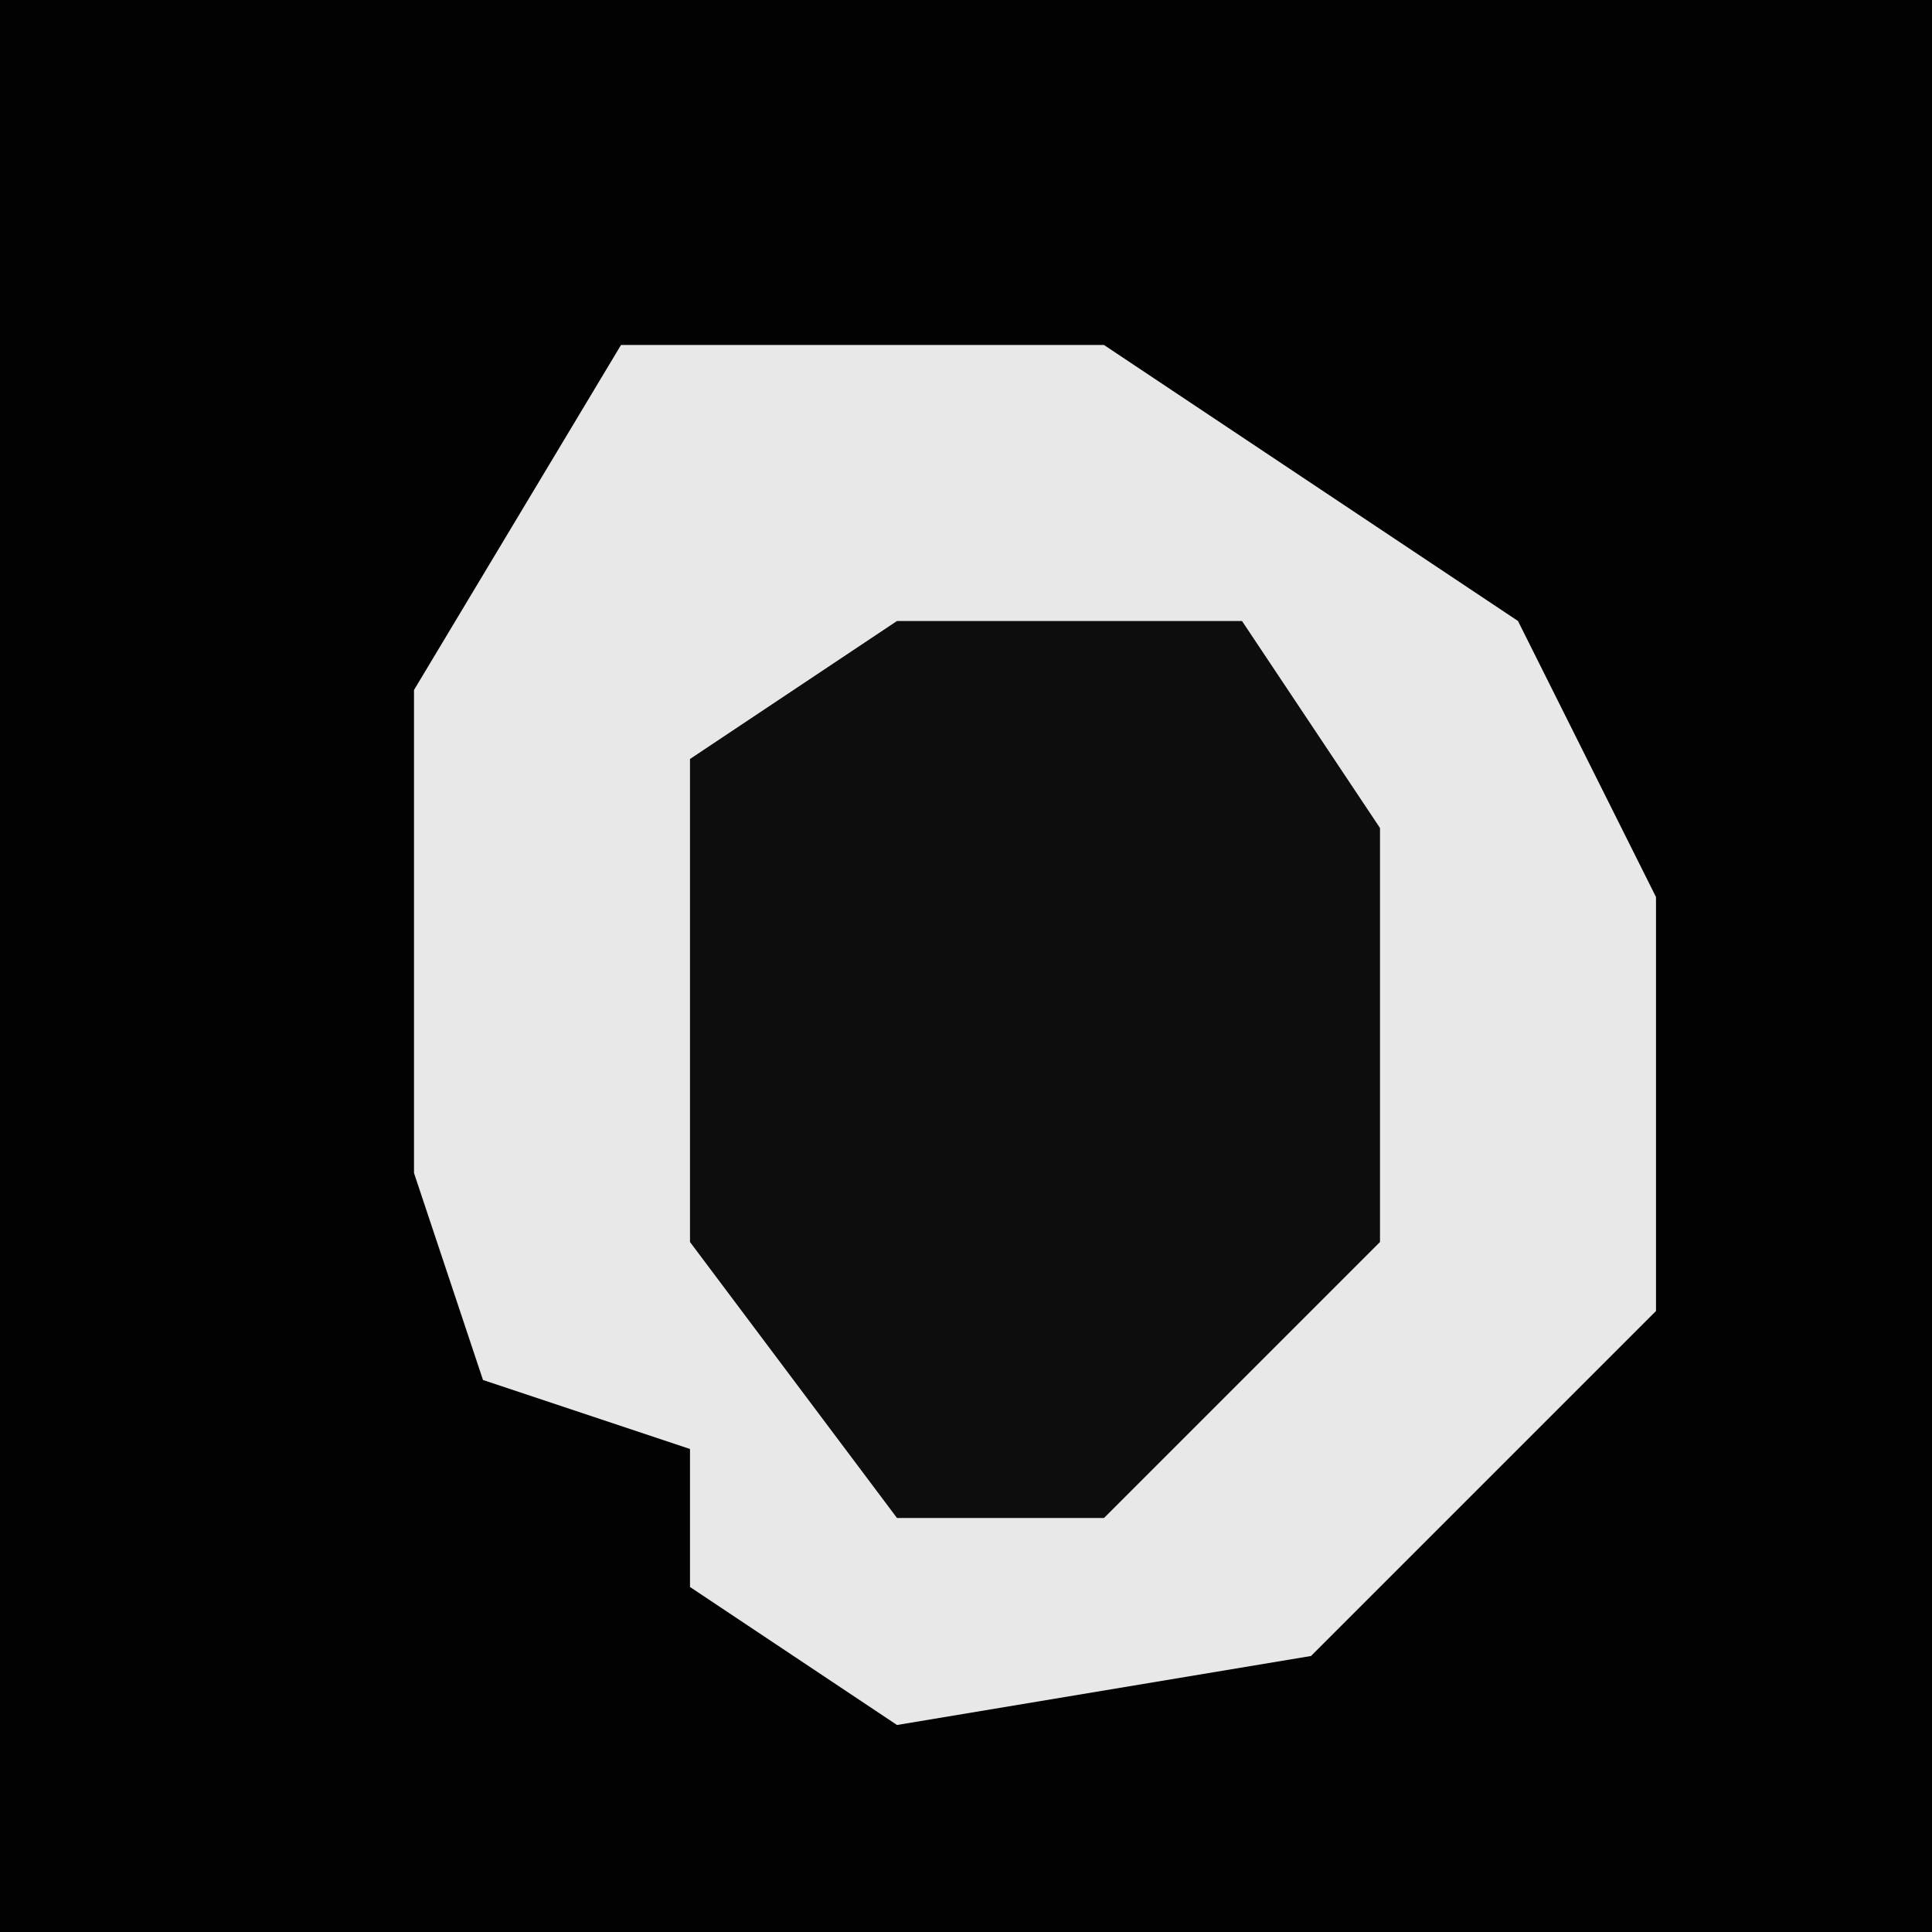 <?xml version="1.0" encoding="UTF-8"?>
<svg version="1.1" xmlns="http://www.w3.org/2000/svg" width="28" height="28">
<path d="M0,0 L28,0 L28,28 L0,28 Z " fill="#020202" transform="translate(0,0)"/>
<path d="M0,0 L7,0 L13,4 L15,8 L15,14 L10,19 L4,20 L1,18 L1,16 L-2,15 L-3,12 L-3,5 Z " fill="#E8E8E8" transform="translate(9,5)"/>
<path d="M0,0 L5,0 L7,3 L7,9 L3,13 L0,13 L-3,9 L-3,2 Z " fill="#0D0D0D" transform="translate(13,9)"/>
</svg>
